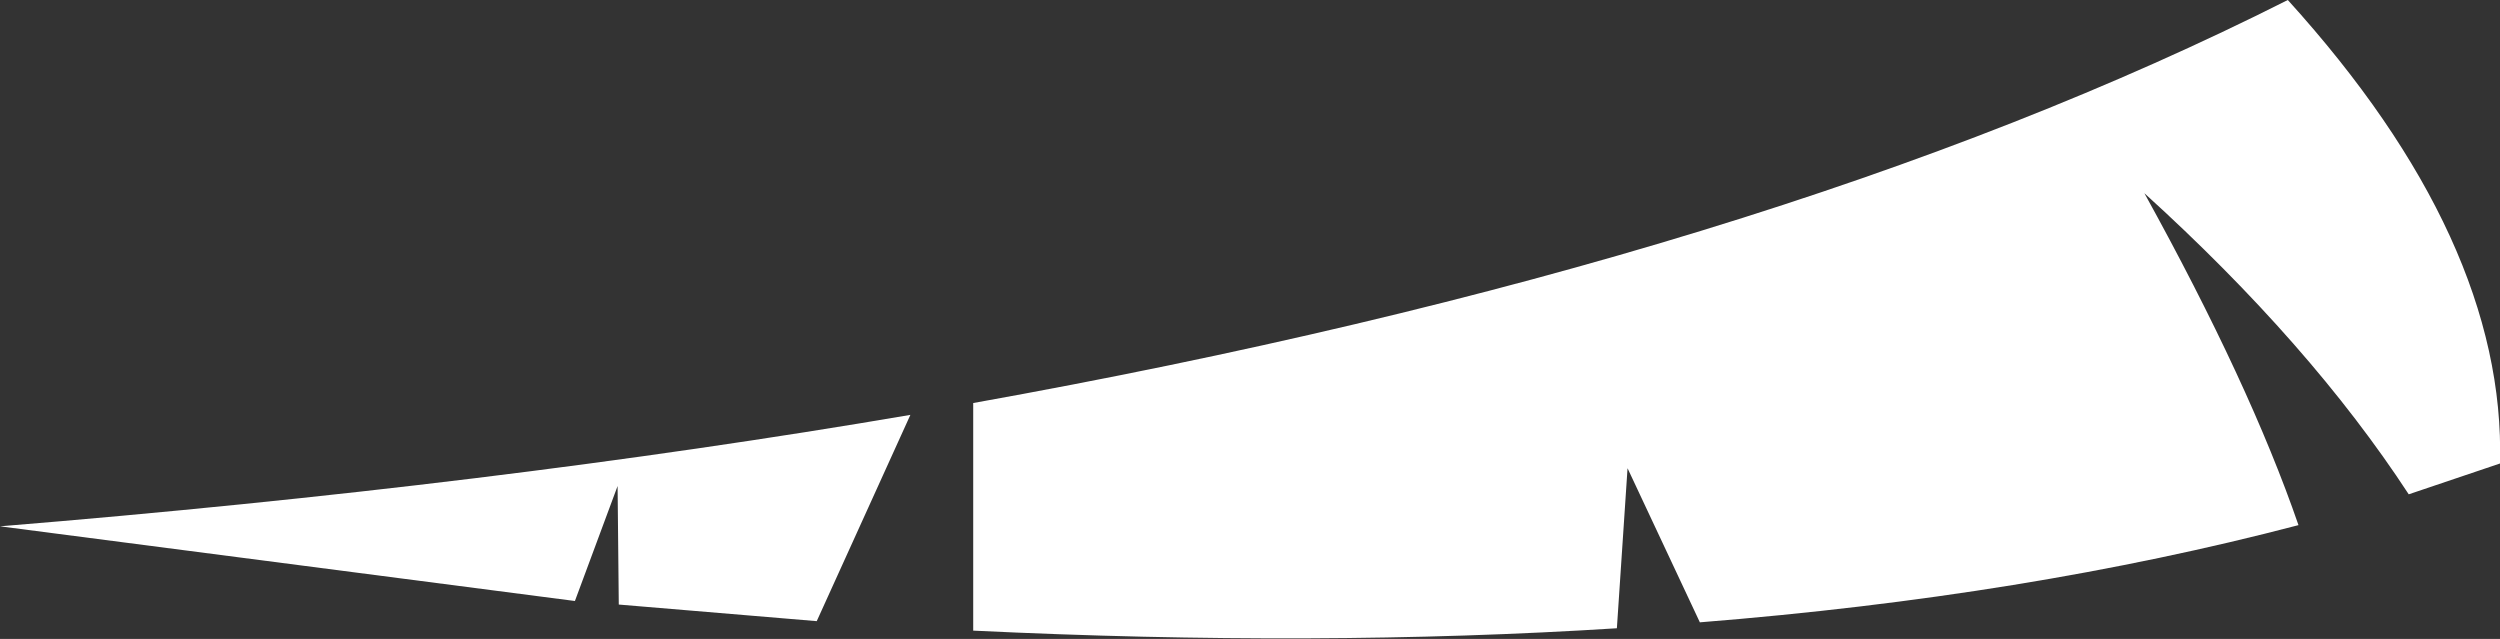 <?xml version="1.0" encoding="UTF-8" standalone="no"?>
<svg xmlns:xlink="http://www.w3.org/1999/xlink" height="26.95px" width="105.45px" xmlns="http://www.w3.org/2000/svg">
  <rect width="100%" height="100%" fill="#333333" stroke="none"/>
  <g transform="matrix(1.0, 0.0, 0.0, 1.0, 63.05, 22.15)">
    <path d="M-63.05 0.05 Q-42.25 -1.65 -24.65 -4.65 L-28.6 4.05 -36.95 3.35 -37.0 -1.65 -38.8 3.2 -63.05 0.05 M42.4 -2.6 L38.55 -1.3 Q34.4 -7.65 27.4 -14.0 31.85 -5.95 33.9 0.0 22.45 3.0 8.65 4.1 L5.6 -2.4 5.15 4.35 Q-7.45 5.15 -22.0 4.45 L-22.0 -5.15 Q11.75 -11.2 33.45 -22.15 42.65 -12.0 42.4 -2.6" fill="#ffffff" fill-rule="evenodd" stroke="none"/>
  </g>
</svg>
